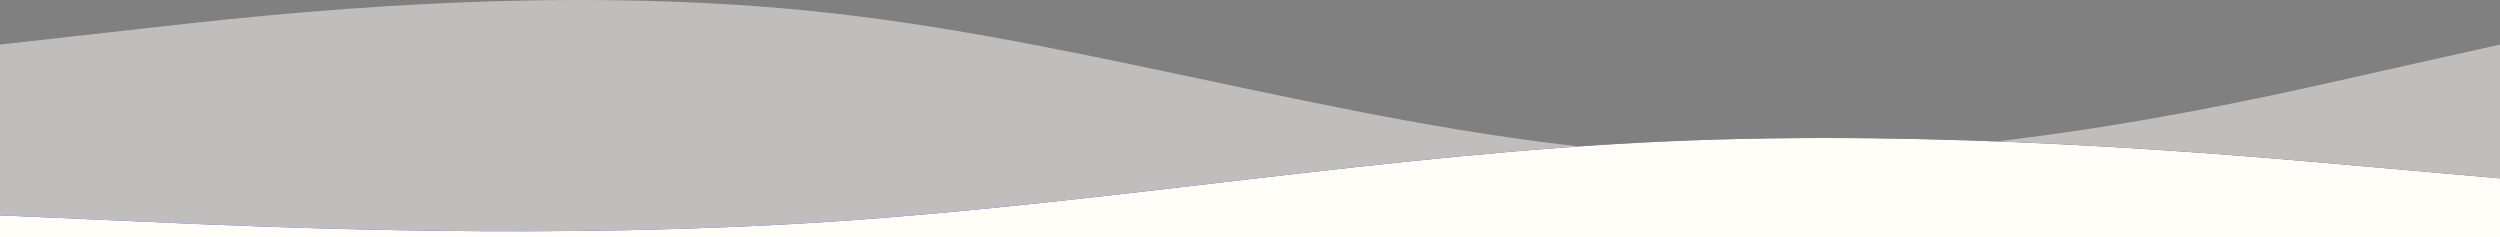 <svg fill="none" height="182" viewBox="0 0 1920 182" width="1920" xmlns="http://www.w3.org/2000/svg" xmlns:xlink="http://www.w3.org/1999/xlink"><rect x="0" y="0" width="1920" height="182" fill="#808080" stroke="none"/><linearGradient id="a" gradientUnits="userSpaceOnUse" x1="781.938" x2="796.531" y1="192.1" y2="4.91"><stop offset="0" stop-color="#0500ff"/><stop offset="1" stop-color="#400000"/></linearGradient><g clip-rule="evenodd" fill-rule="evenodd"><path d="m0 34.217 107.2-11.982c105.6-11.982 320-35.946 532.8-11.982 212.8 23.964 427.2 95.855 640 107.837 212.8 11.981 427.2-35.946 532.8-59.91l107.2-23.964v143.783h-107.2c-105.6 0-320 0-532.8 0s-427.2 0-640 0-427.2 0-532.8 0h-107.2z" fill="#fffdf8" fill-opacity=".5"/><path d="m0 165.387 107.2 4.734c105.6 4.734 320 14.201 532.8 0 212.8-14.202 427.2-52.073 640-61.541 212.8-9.467 427.2 9.468 532.8 18.936l107.2 9.468v142.016h-107.2c-105.6 0-320 0-532.8 0s-427.2 0-640 0-427.2 0-532.8 0h-107.2z" fill="url(#a)"/><path d="m0 165.387 107.2 4.734c105.6 4.734 320 14.201 532.8 0 212.8-14.202 427.2-52.073 640-61.541 212.8-9.467 427.2 9.468 532.8 18.936l107.2 9.468v142.016h-107.2c-105.6 0-320 0-532.8 0s-427.2 0-640 0-427.2 0-532.8 0h-107.2z" fill="#fffdf8"/></g></svg>